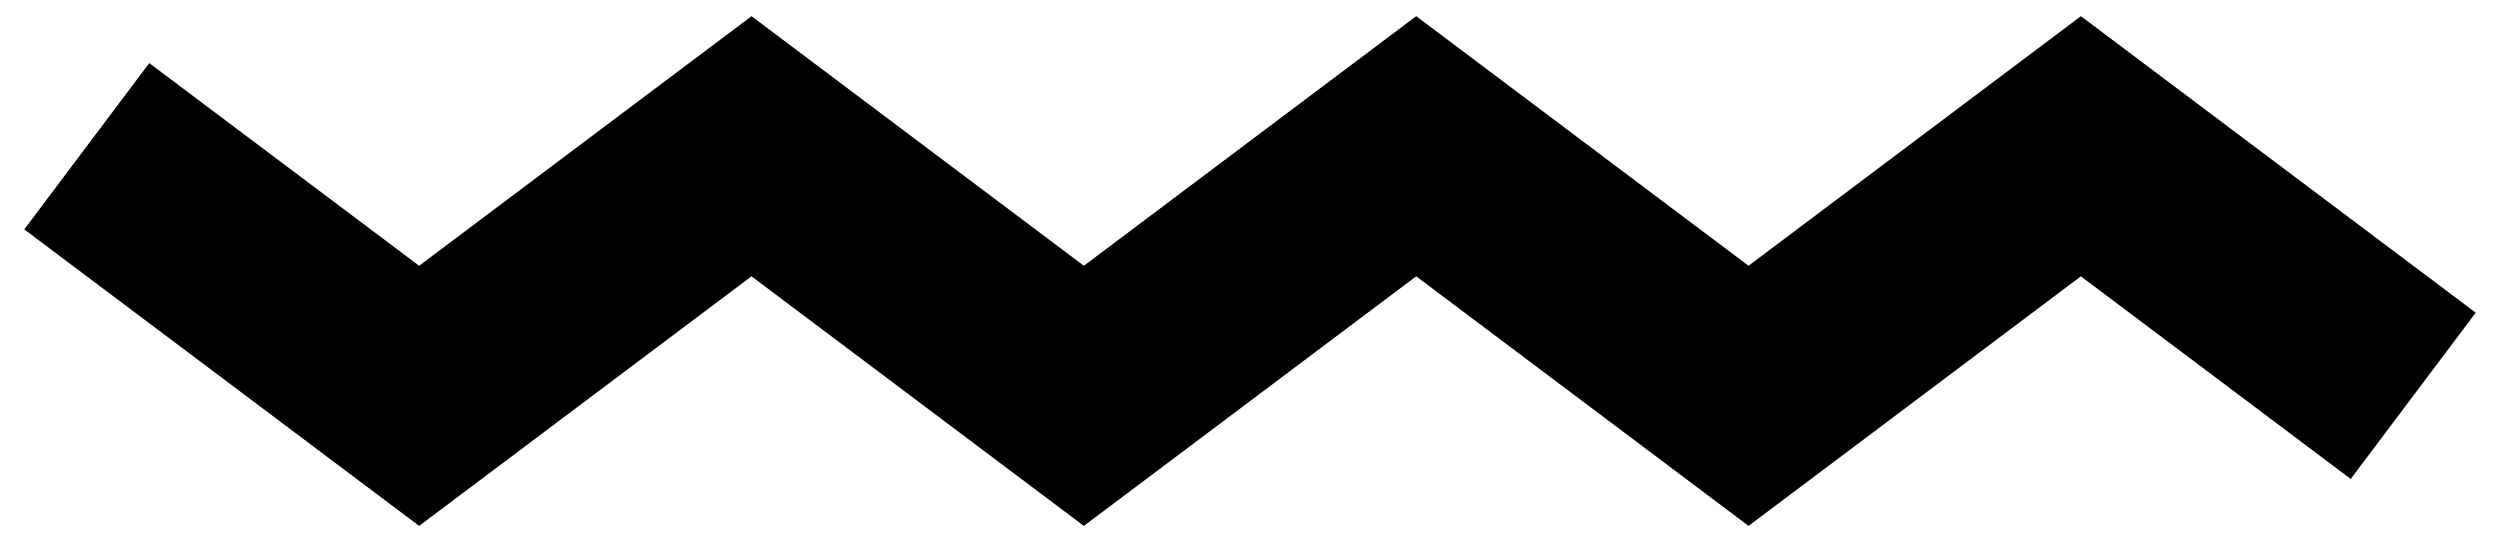
<svg width="309px" height="67px" viewBox="0 0 309 67" version="1.1" xmlns="http://www.w3.org/2000/svg" xmlns:xlink="http://www.w3.org/1999/xlink">
    <!-- Generator: Sketch 47.1 (45422) - http://www.bohemiancoding.com/sketch -->
    <title>squiggle</title>
    <desc>Created with Sketch.</desc>
    <defs></defs>
    <g id="Page-1" stroke="none" stroke-width="0" fill="#000" fill-rule="evenodd">
        <g id="squiggle" transform="translate(154.5, 33.5) rotate(90) translate(-154.5, -33.5) translate(123, -118)" stroke-width="none" stroke="">
            <polygon id="Page-1" points="36.648 0 0 48.803 30.847 89.88 0 130.958 30.847 172.036 0.001 213.114 30.848 254.195 5.801 287.551 26.352 303 62.999 254.195 32.153 213.114 63 172.036 32.153 130.958 63 89.88 32.153 48.803 57.199 15.45"></polygon>
        </g>
    </g>
</svg>